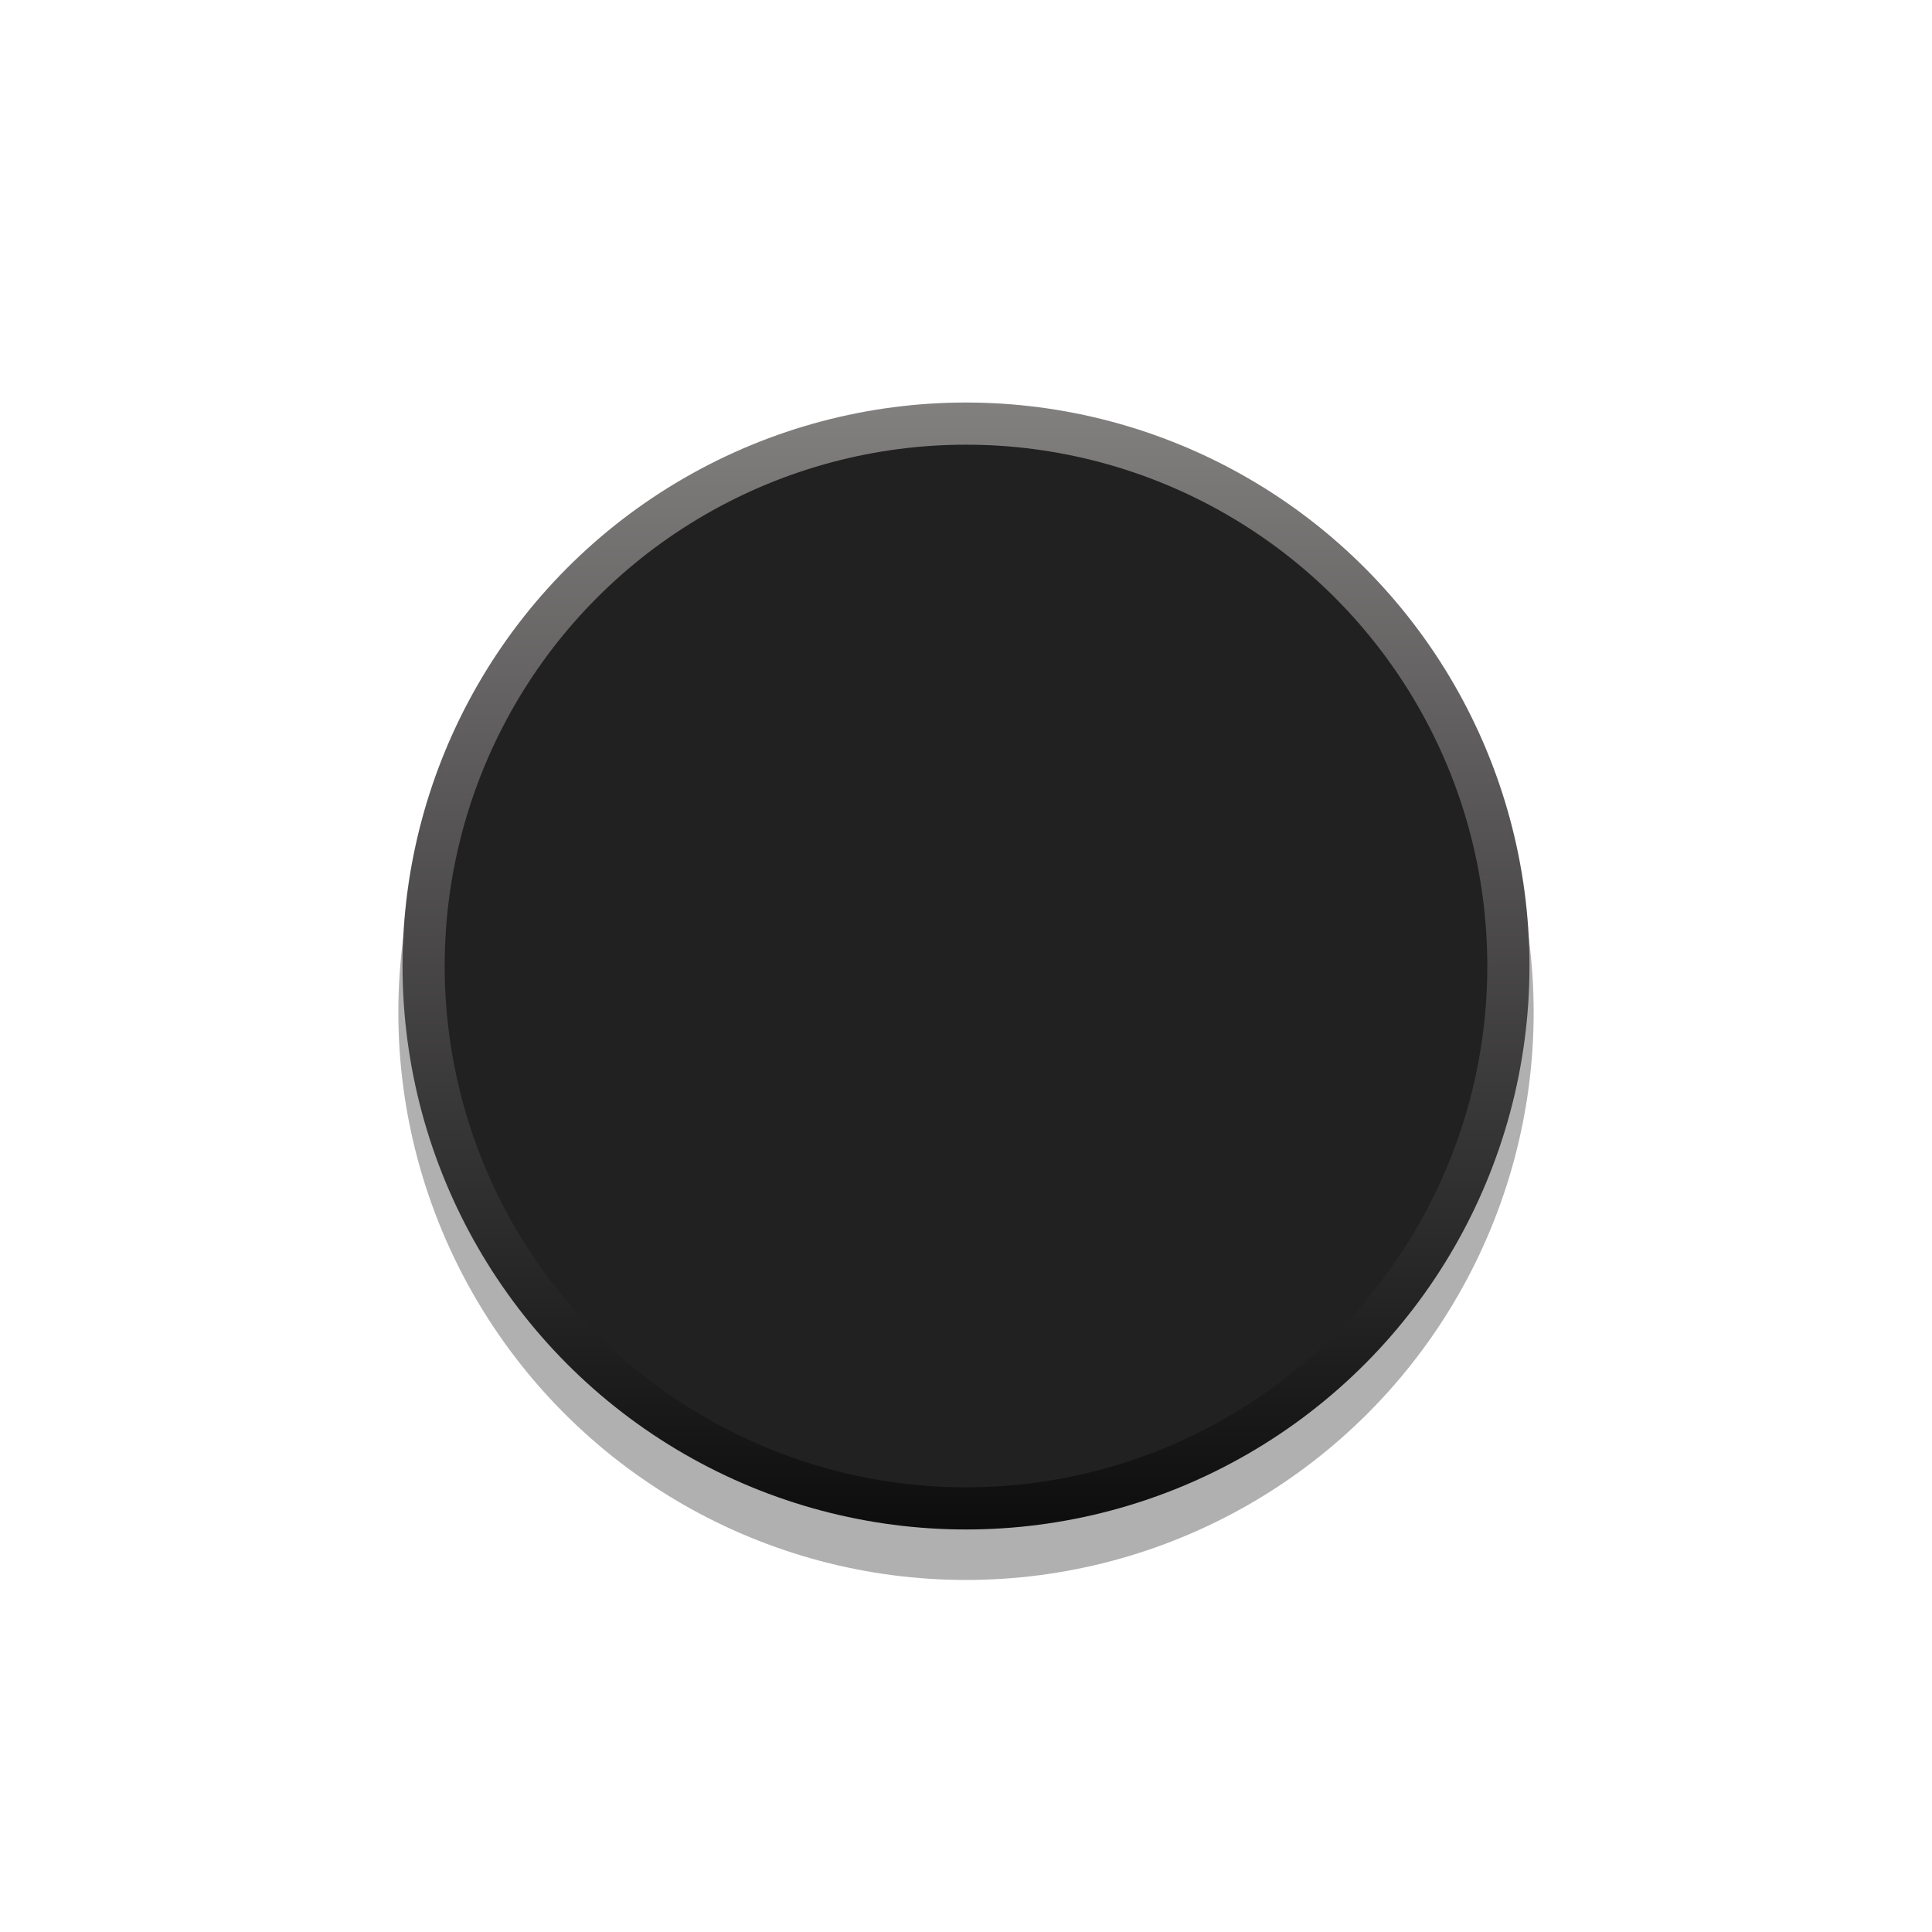 <?xml version="1.0" encoding="utf-8"?>
<!-- Generator: Adobe Illustrator 25.0.0, SVG Export Plug-In . SVG Version: 6.00 Build 0)  -->
<svg version="1.0"
	 id="svg15246" xmlns:cc="http://creativecommons.org/ns#" xmlns:dc="http://purl.org/dc/elements/1.1/" xmlns:inkscape="http://www.inkscape.org/namespaces/inkscape" xmlns:rdf="http://www.w3.org/1999/02/22-rdf-syntax-ns#" xmlns:sodipodi="http://sodipodi.sourceforge.net/DTD/sodipodi-0.dtd" xmlns:svg="http://www.w3.org/2000/svg"
	 xmlns="http://www.w3.org/2000/svg" xmlns:xlink="http://www.w3.org/1999/xlink" x="0px" y="0px" width="39.684px"
	 height="39.684px" viewBox="0 0 39.684 39.684" enable-background="new 0 0 39.684 39.684" xml:space="preserve">
<sodipodi:namedview  bordercolor="#666666" borderopacity="1.0" fit-margin-bottom="0" fit-margin-left="0" fit-margin-right="0" fit-margin-top="0" id="base" inkscape:current-layer="layer1" inkscape:cx="34.656219" inkscape:cy="23.675099" inkscape:document-units="mm" inkscape:pageopacity="0.0" inkscape:pageshadow="2" inkscape:window-height="1434" inkscape:window-maximized="0" inkscape:window-width="1274" inkscape:window-x="1280" inkscape:window-y="0" inkscape:zoom="5.6" pagecolor="#ffffff" showgrid="false" units="px">
	</sodipodi:namedview>
<g>
	<circle opacity="0.31" cx="19.842" cy="20.793" r="11.66"/>
	<linearGradient id="SVGID_1_" gradientUnits="userSpaceOnUse" x1="19.842" y1="8.267" x2="19.842" y2="31.416">
		<stop  offset="0" style="stop-color:#827F7F"/>
		<stop  offset="1" style="stop-color:#0D0D0D"/>
	</linearGradient>
	<circle fill="url(#SVGID_1_)" cx="19.842" cy="19.842" r="11.574"/>
	<circle fill="#212121" cx="19.842" cy="19.842" r="10.708"/>
</g>
</svg>
